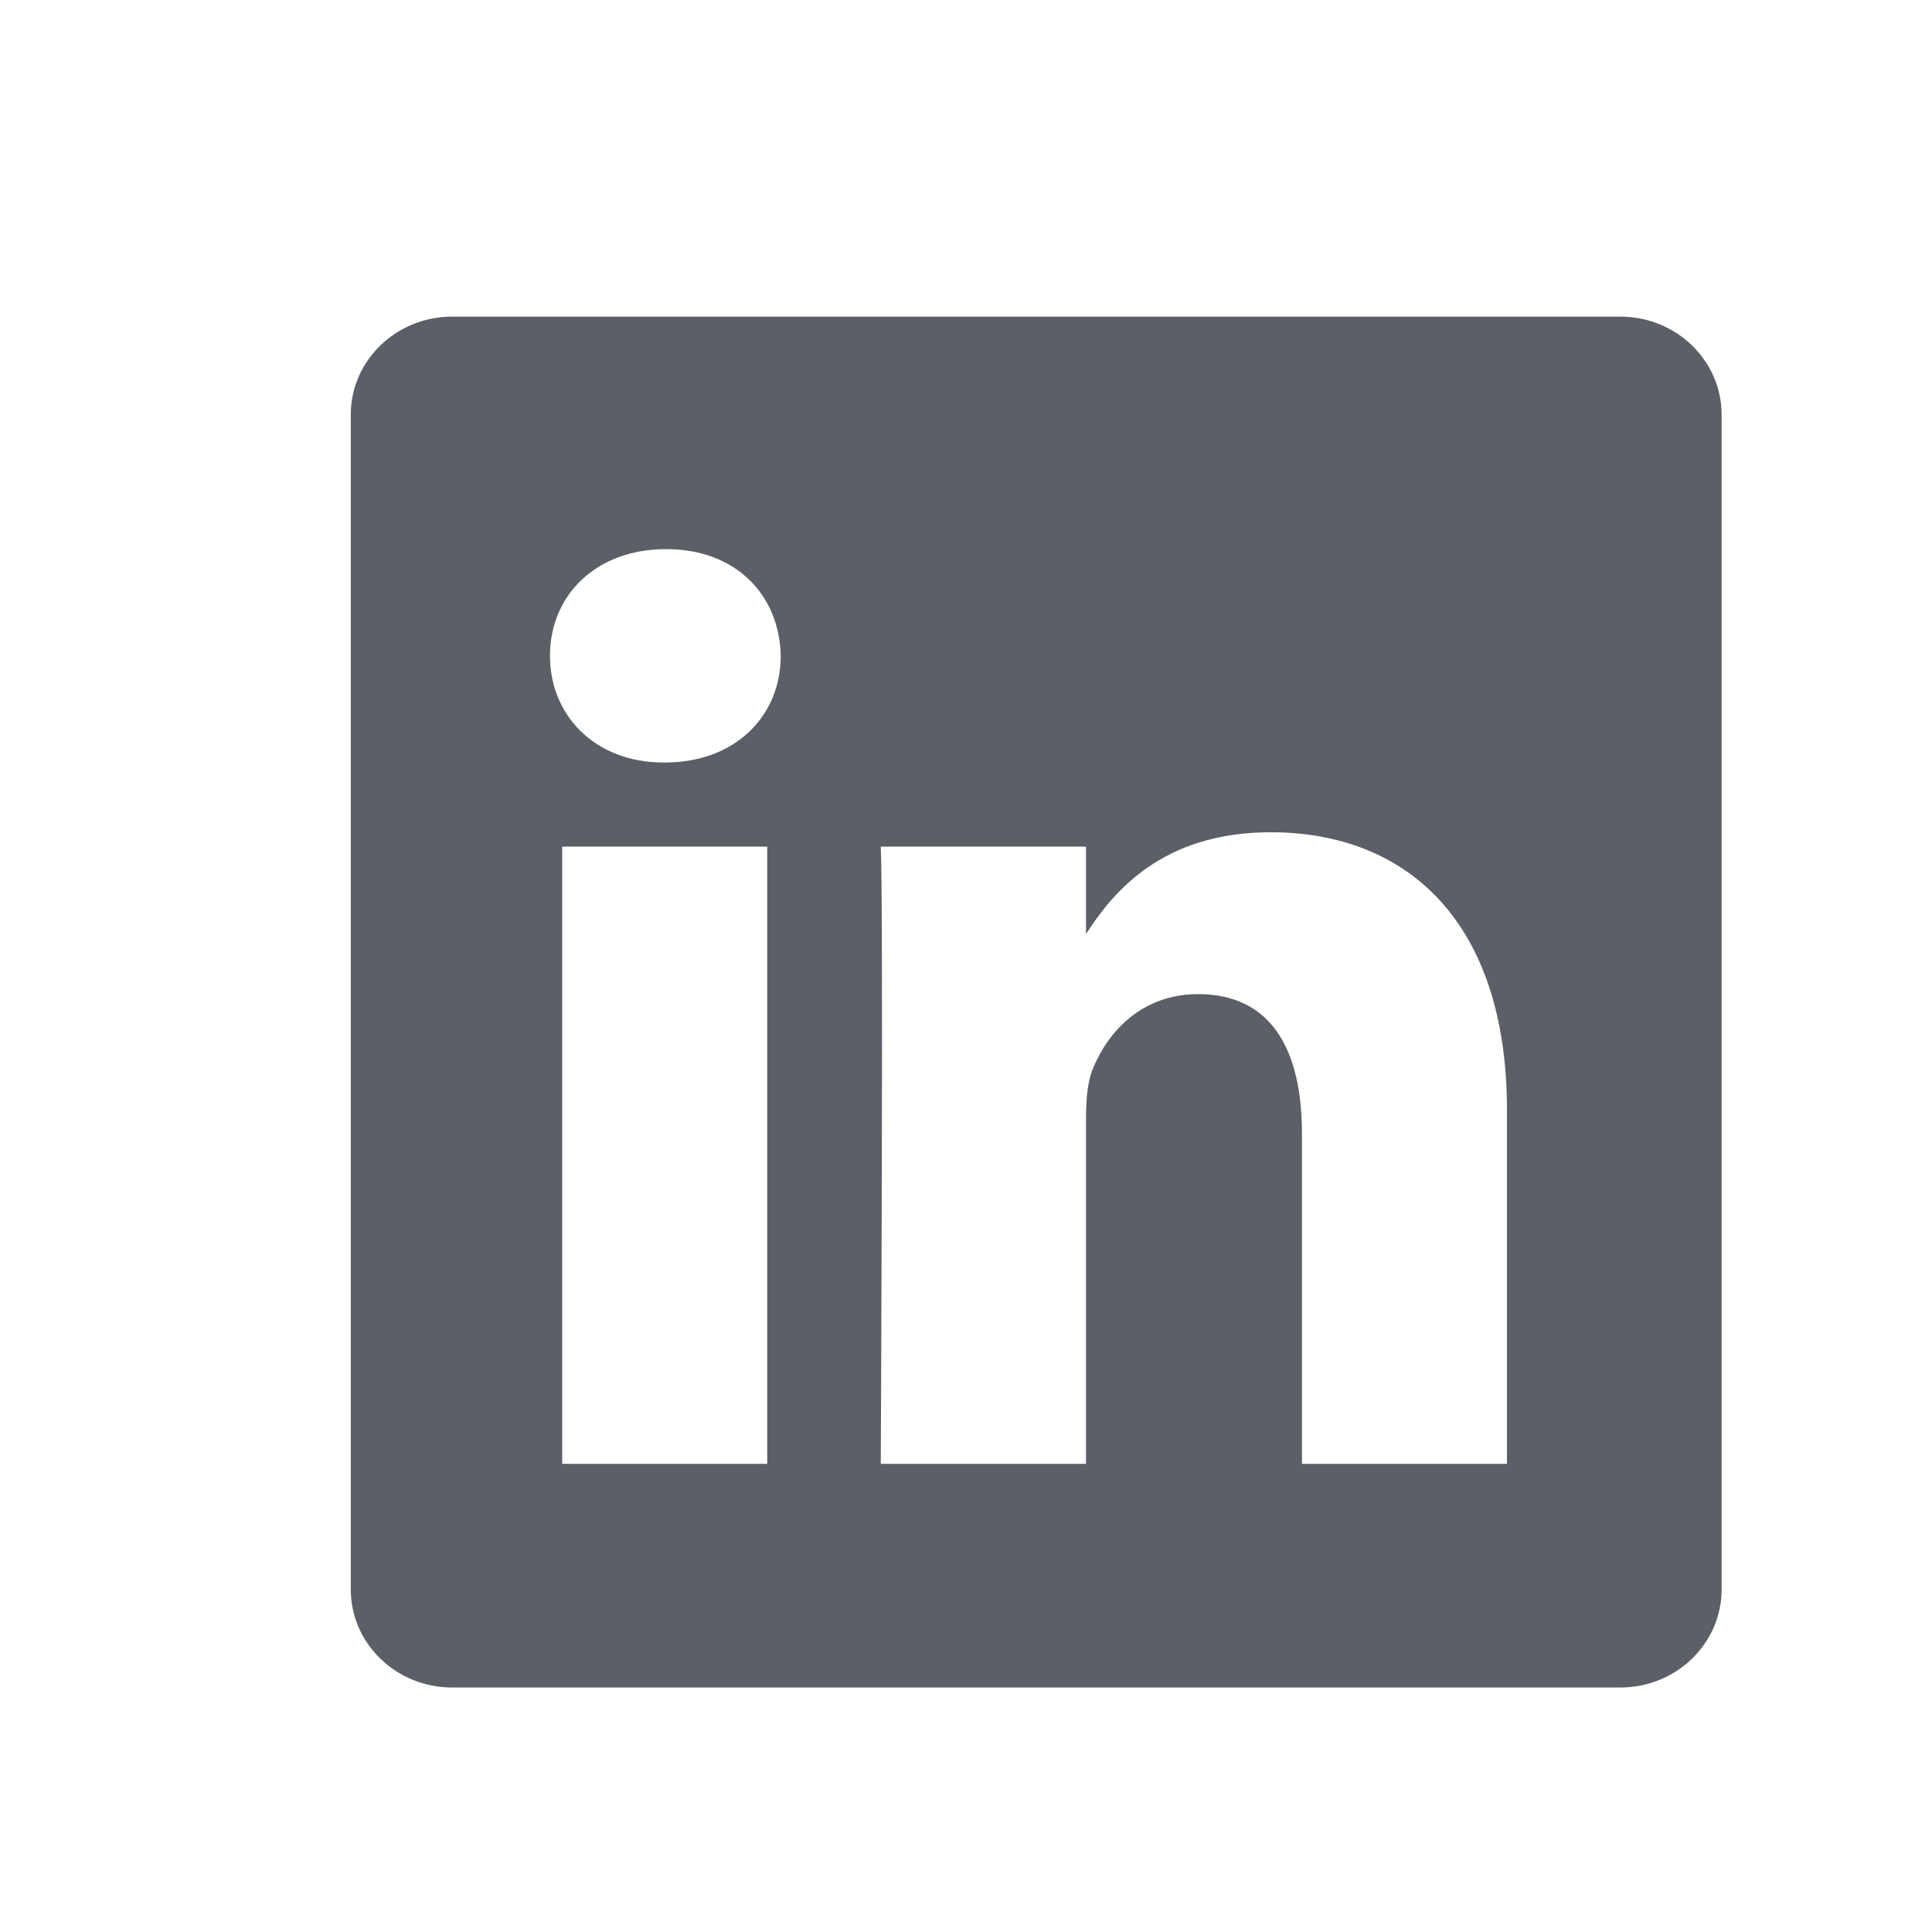 <svg width="9" height="9" viewBox="0 0 9 9" fill="none" xmlns="http://www.w3.org/2000/svg">
<g id="socials-icon/dark/default/Linkedin" clip-path="url(#clip0_107_1317)">
<path id="Subtract" fill-rule="evenodd" clip-rule="evenodd" d="M2.106 1.475C1.845 1.475 1.634 1.68 1.634 1.932V7.404C1.634 7.656 1.845 7.861 2.106 7.861H7.548C7.809 7.861 8.02 7.656 8.02 7.404V1.932C8.02 1.68 7.809 1.475 7.548 1.475H2.106ZM3.574 3.944V6.819H2.619V3.944H3.574ZM3.637 3.055C3.637 3.331 3.43 3.552 3.097 3.552L3.091 3.552C2.77 3.552 2.562 3.331 2.562 3.055C2.562 2.773 2.776 2.558 3.103 2.558C3.43 2.558 3.631 2.773 3.637 3.055ZM5.059 6.819H4.103C4.103 6.819 4.116 4.214 4.103 3.944H5.059V4.351C5.186 4.155 5.413 3.877 5.92 3.877C6.549 3.877 7.02 4.288 7.02 5.171V6.819H6.065V5.281C6.065 4.895 5.926 4.631 5.581 4.631C5.317 4.631 5.159 4.809 5.09 4.981C5.065 5.042 5.059 5.128 5.059 5.214V6.819Z" fill="#5C5F66"/>
</g>
<defs>
<clipPath id="clip0_107_1317">
<rect width="7.86" height="7.86" fill="white" transform="translate(0.979 0.82)"/>
</clipPath>
</defs>
</svg>
